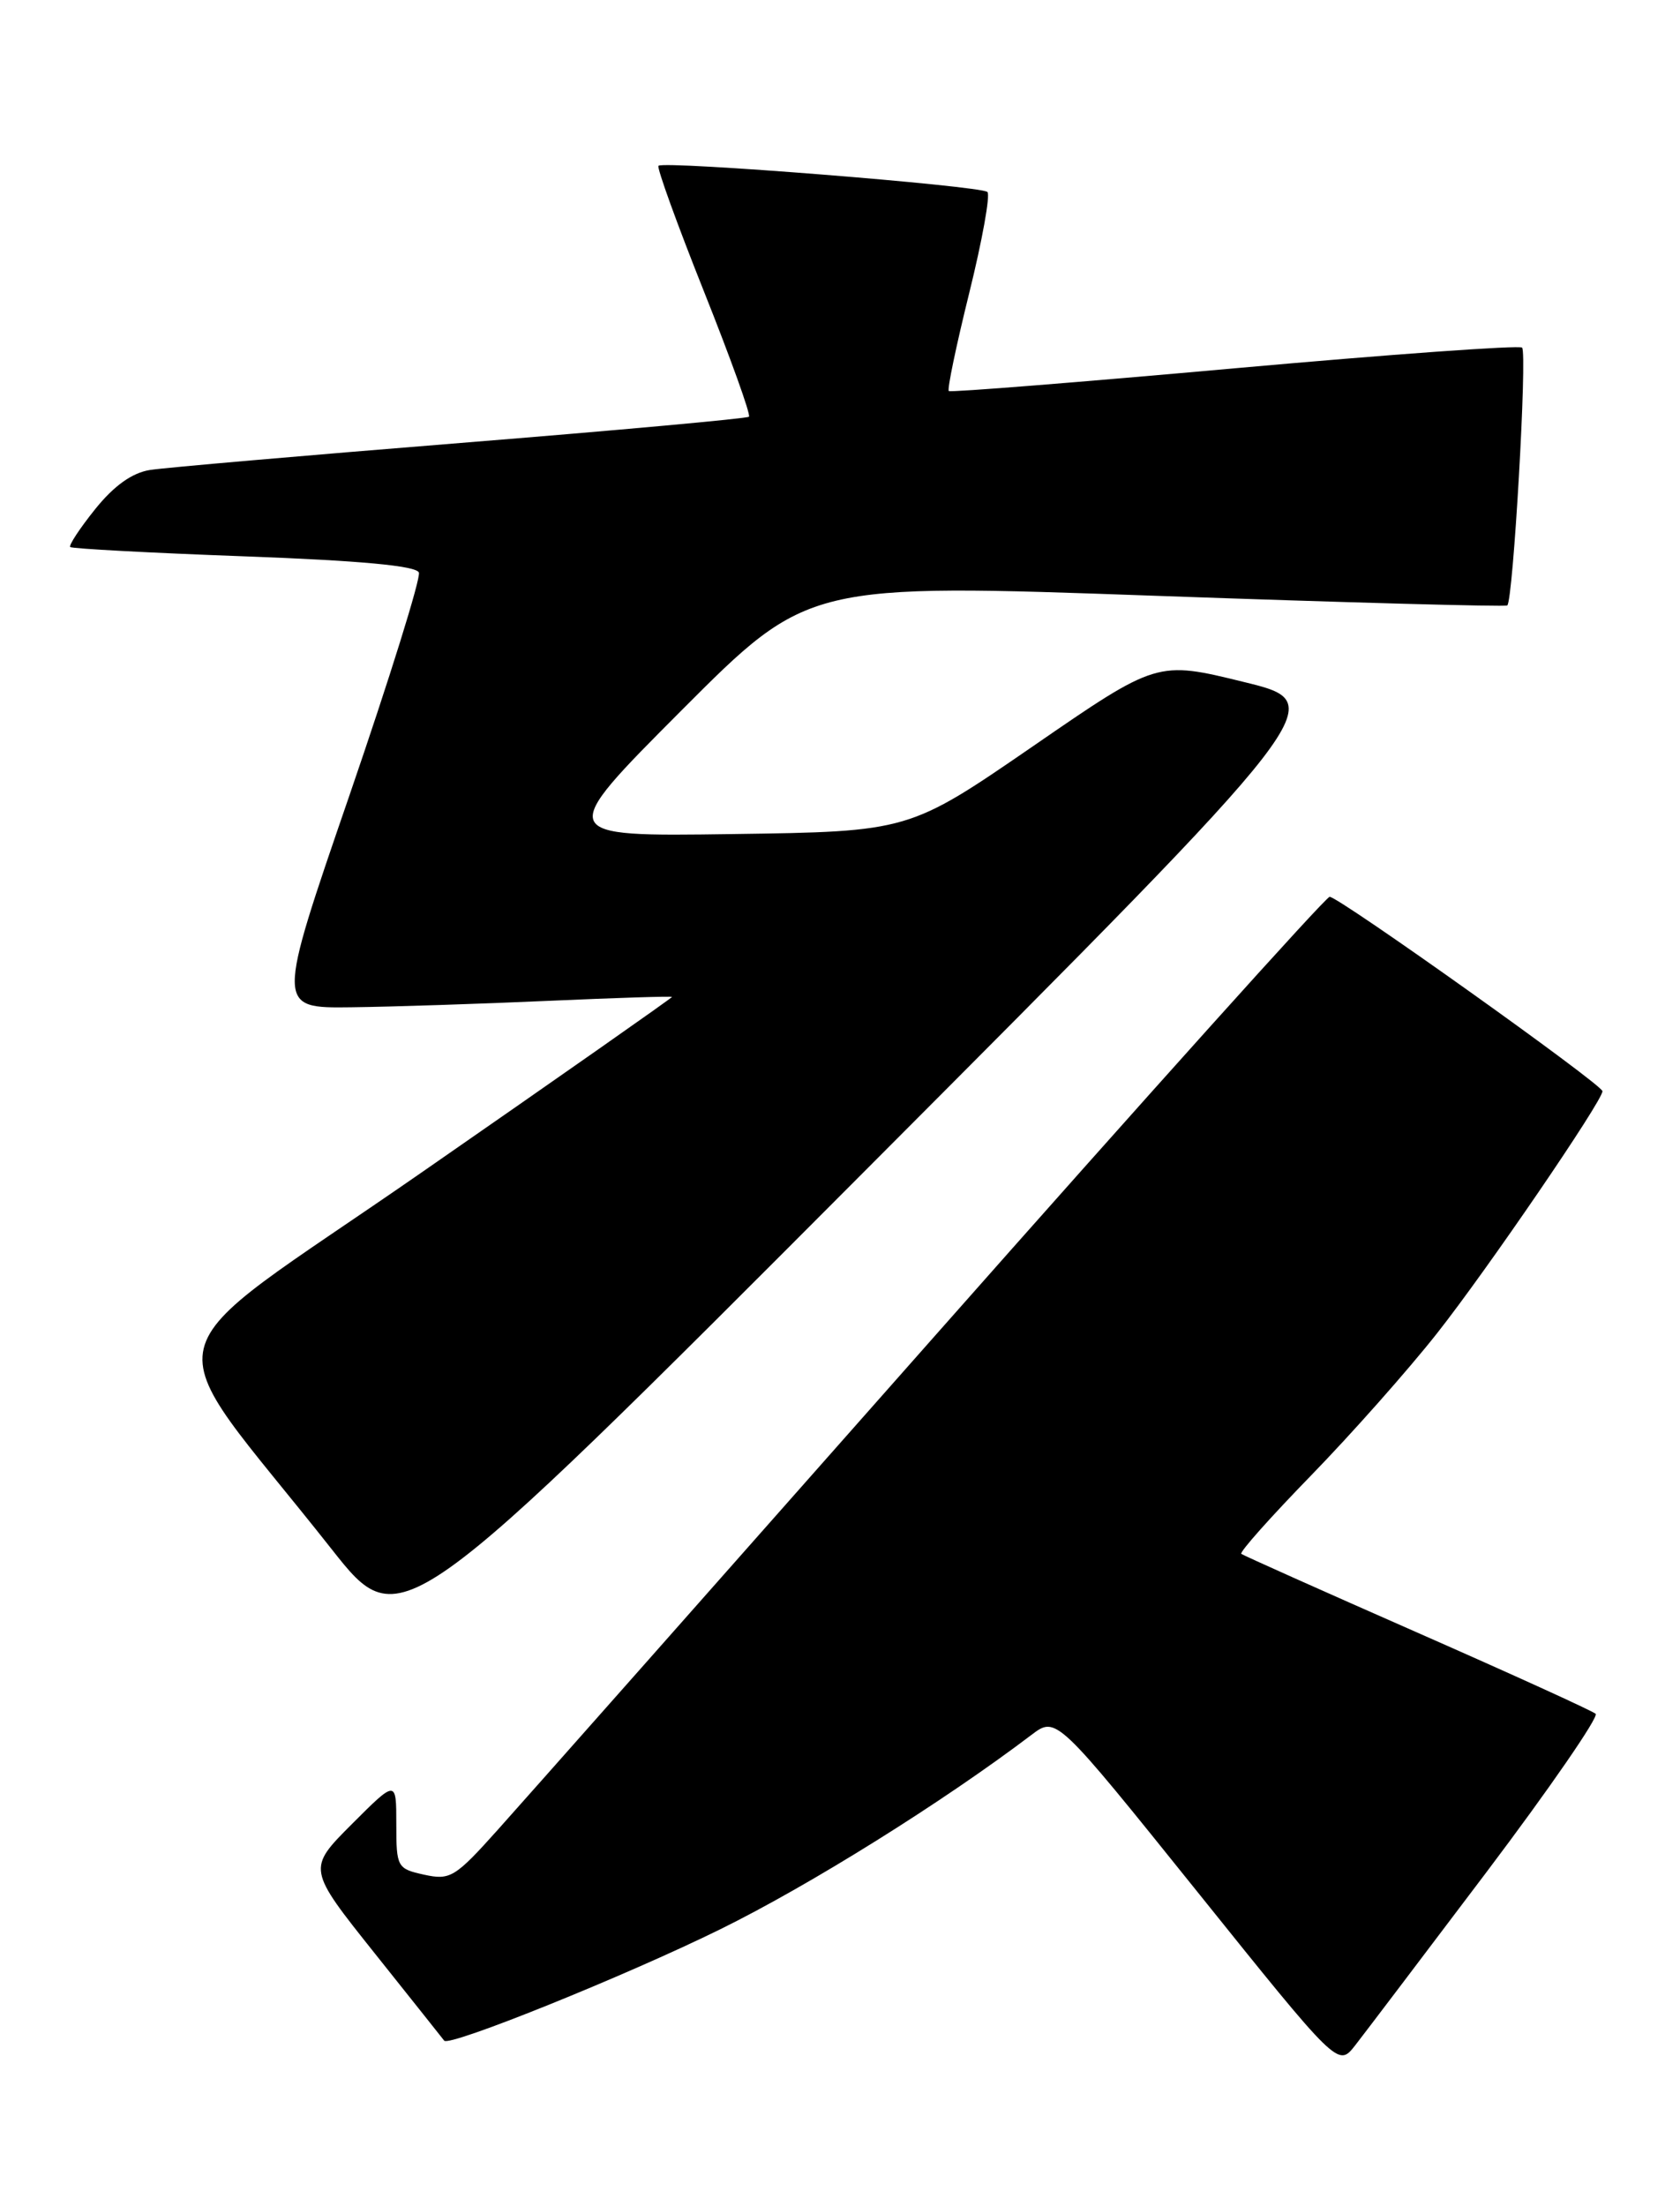 <?xml version="1.0" encoding="UTF-8" standalone="no"?>
<!DOCTYPE svg PUBLIC "-//W3C//DTD SVG 1.1//EN" "http://www.w3.org/Graphics/SVG/1.1/DTD/svg11.dtd" >
<svg xmlns="http://www.w3.org/2000/svg" xmlns:xlink="http://www.w3.org/1999/xlink" version="1.1" viewBox="0 0 195 256">
 <g >
 <path fill="currentColor"
d=" M 172.57 217.21 C 179.91 207.48 185.59 199.23 185.21 198.88 C 184.82 198.53 175.50 194.29 164.50 189.45 C 153.50 184.61 144.31 180.50 144.08 180.32 C 143.84 180.13 147.48 176.05 152.16 171.24 C 156.84 166.43 163.43 159.00 166.81 154.71 C 172.58 147.40 186.00 127.76 186.00 126.63 C 186.00 125.86 155.29 103.99 154.33 104.07 C 153.87 104.10 133.14 127.16 108.25 155.32 C 83.37 183.47 60.64 209.15 57.74 212.38 C 52.82 217.87 52.25 218.21 49.23 217.55 C 46.10 216.86 46.00 216.68 46.00 211.68 C 46.00 206.52 46.00 206.52 40.83 211.69 C 35.67 216.86 35.67 216.86 43.50 226.68 C 47.81 232.08 51.43 236.64 51.56 236.81 C 52.11 237.56 72.63 229.29 83.63 223.87 C 94.02 218.75 109.41 209.14 119.73 201.32 C 122.60 199.15 122.60 199.15 138.96 219.51 C 155.31 239.87 155.31 239.87 157.27 237.39 C 158.34 236.02 165.22 226.94 172.57 217.21 Z  M 144.41 79.15 C 134.31 76.67 134.31 76.67 119.91 86.59 C 105.50 96.50 105.50 96.50 85.00 96.79 C 64.50 97.08 64.50 97.08 79.15 82.39 C 93.81 67.70 93.81 67.70 134.15 69.14 C 156.34 69.93 174.70 70.43 174.95 70.26 C 175.63 69.77 177.29 40.96 176.67 40.34 C 176.37 40.04 161.36 41.12 143.31 42.74 C 125.27 44.36 110.33 45.55 110.13 45.38 C 109.92 45.22 110.99 40.10 112.50 34.00 C 114.01 27.90 114.96 22.63 114.61 22.28 C 113.90 21.56 77.04 18.63 76.43 19.24 C 76.22 19.45 78.59 26.00 81.70 33.80 C 84.81 41.60 87.17 48.15 86.93 48.36 C 86.69 48.57 71.65 49.94 53.50 51.40 C 35.35 52.86 19.11 54.27 17.40 54.54 C 15.33 54.87 13.23 56.37 11.05 59.08 C 9.26 61.31 7.96 63.29 8.15 63.48 C 8.34 63.67 17.43 64.16 28.34 64.56 C 41.76 65.05 48.32 65.66 48.62 66.44 C 48.86 67.07 45.23 78.71 40.56 92.30 C 32.06 117.00 32.06 117.00 40.78 116.89 C 45.58 116.83 55.91 116.49 63.75 116.14 C 71.59 115.79 78.00 115.59 78.00 115.69 C 78.00 115.80 64.95 124.95 48.99 136.02 C 16.29 158.72 17.60 153.29 38.50 179.78 C 46.50 189.92 46.50 189.92 100.50 135.77 C 154.50 81.62 154.50 81.62 144.41 79.15 Z "/>
</g>
</svg>